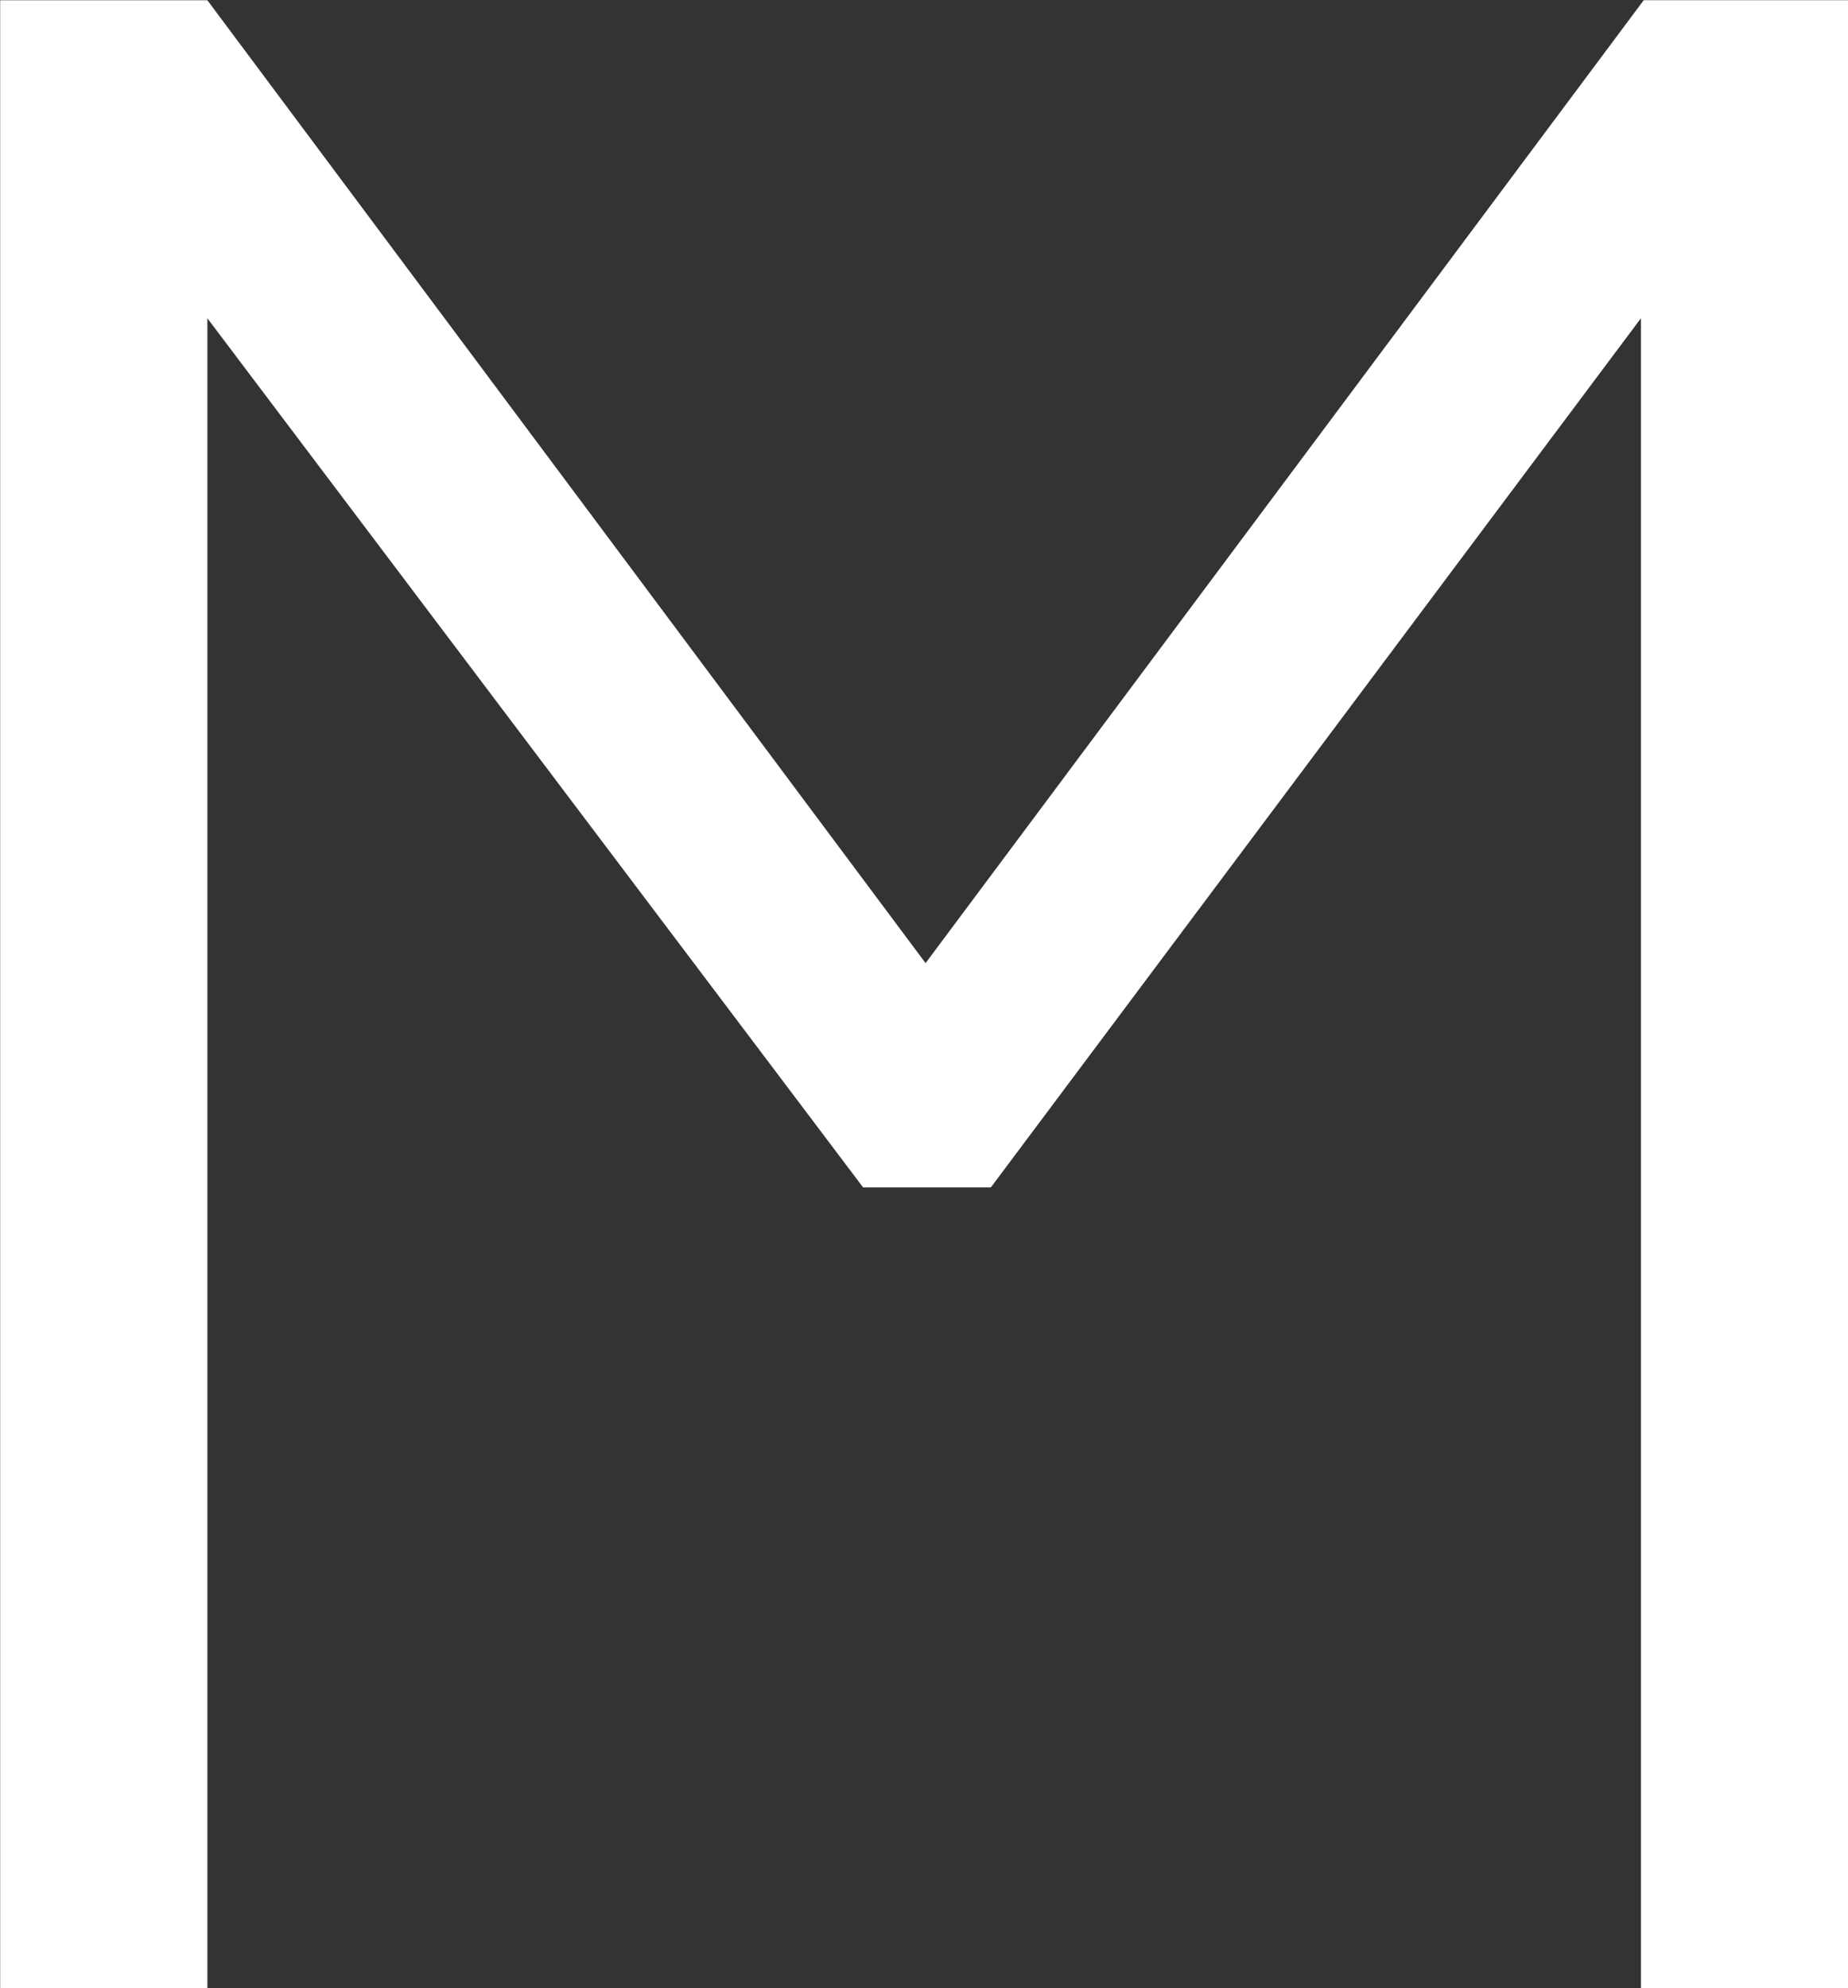 <svg xmlns="http://www.w3.org/2000/svg" width="117.938" height="126.875" viewBox="0 0 117.938 126.875">
  <rect x="0" y="0" width="117.938" height="126.875" fill="#333333" stroke="none"/>
  <defs>
    <style>
      .cls-1 {
        fill: #fff;
        fill-rule: evenodd;
      }
    </style>
  </defs>
  <path id="title_m.svg" data-name="title/m.svg" class="cls-1" d="M875.485,793.722V687.154l41.848,55.459h8.152l41.486-55.459V793.722H980.2V666.856H967.152L921.319,728.3l-45.834-61.439H862.261V793.722h13.224Z" transform="translate(-862.25 -666.844)"/>
</svg>
